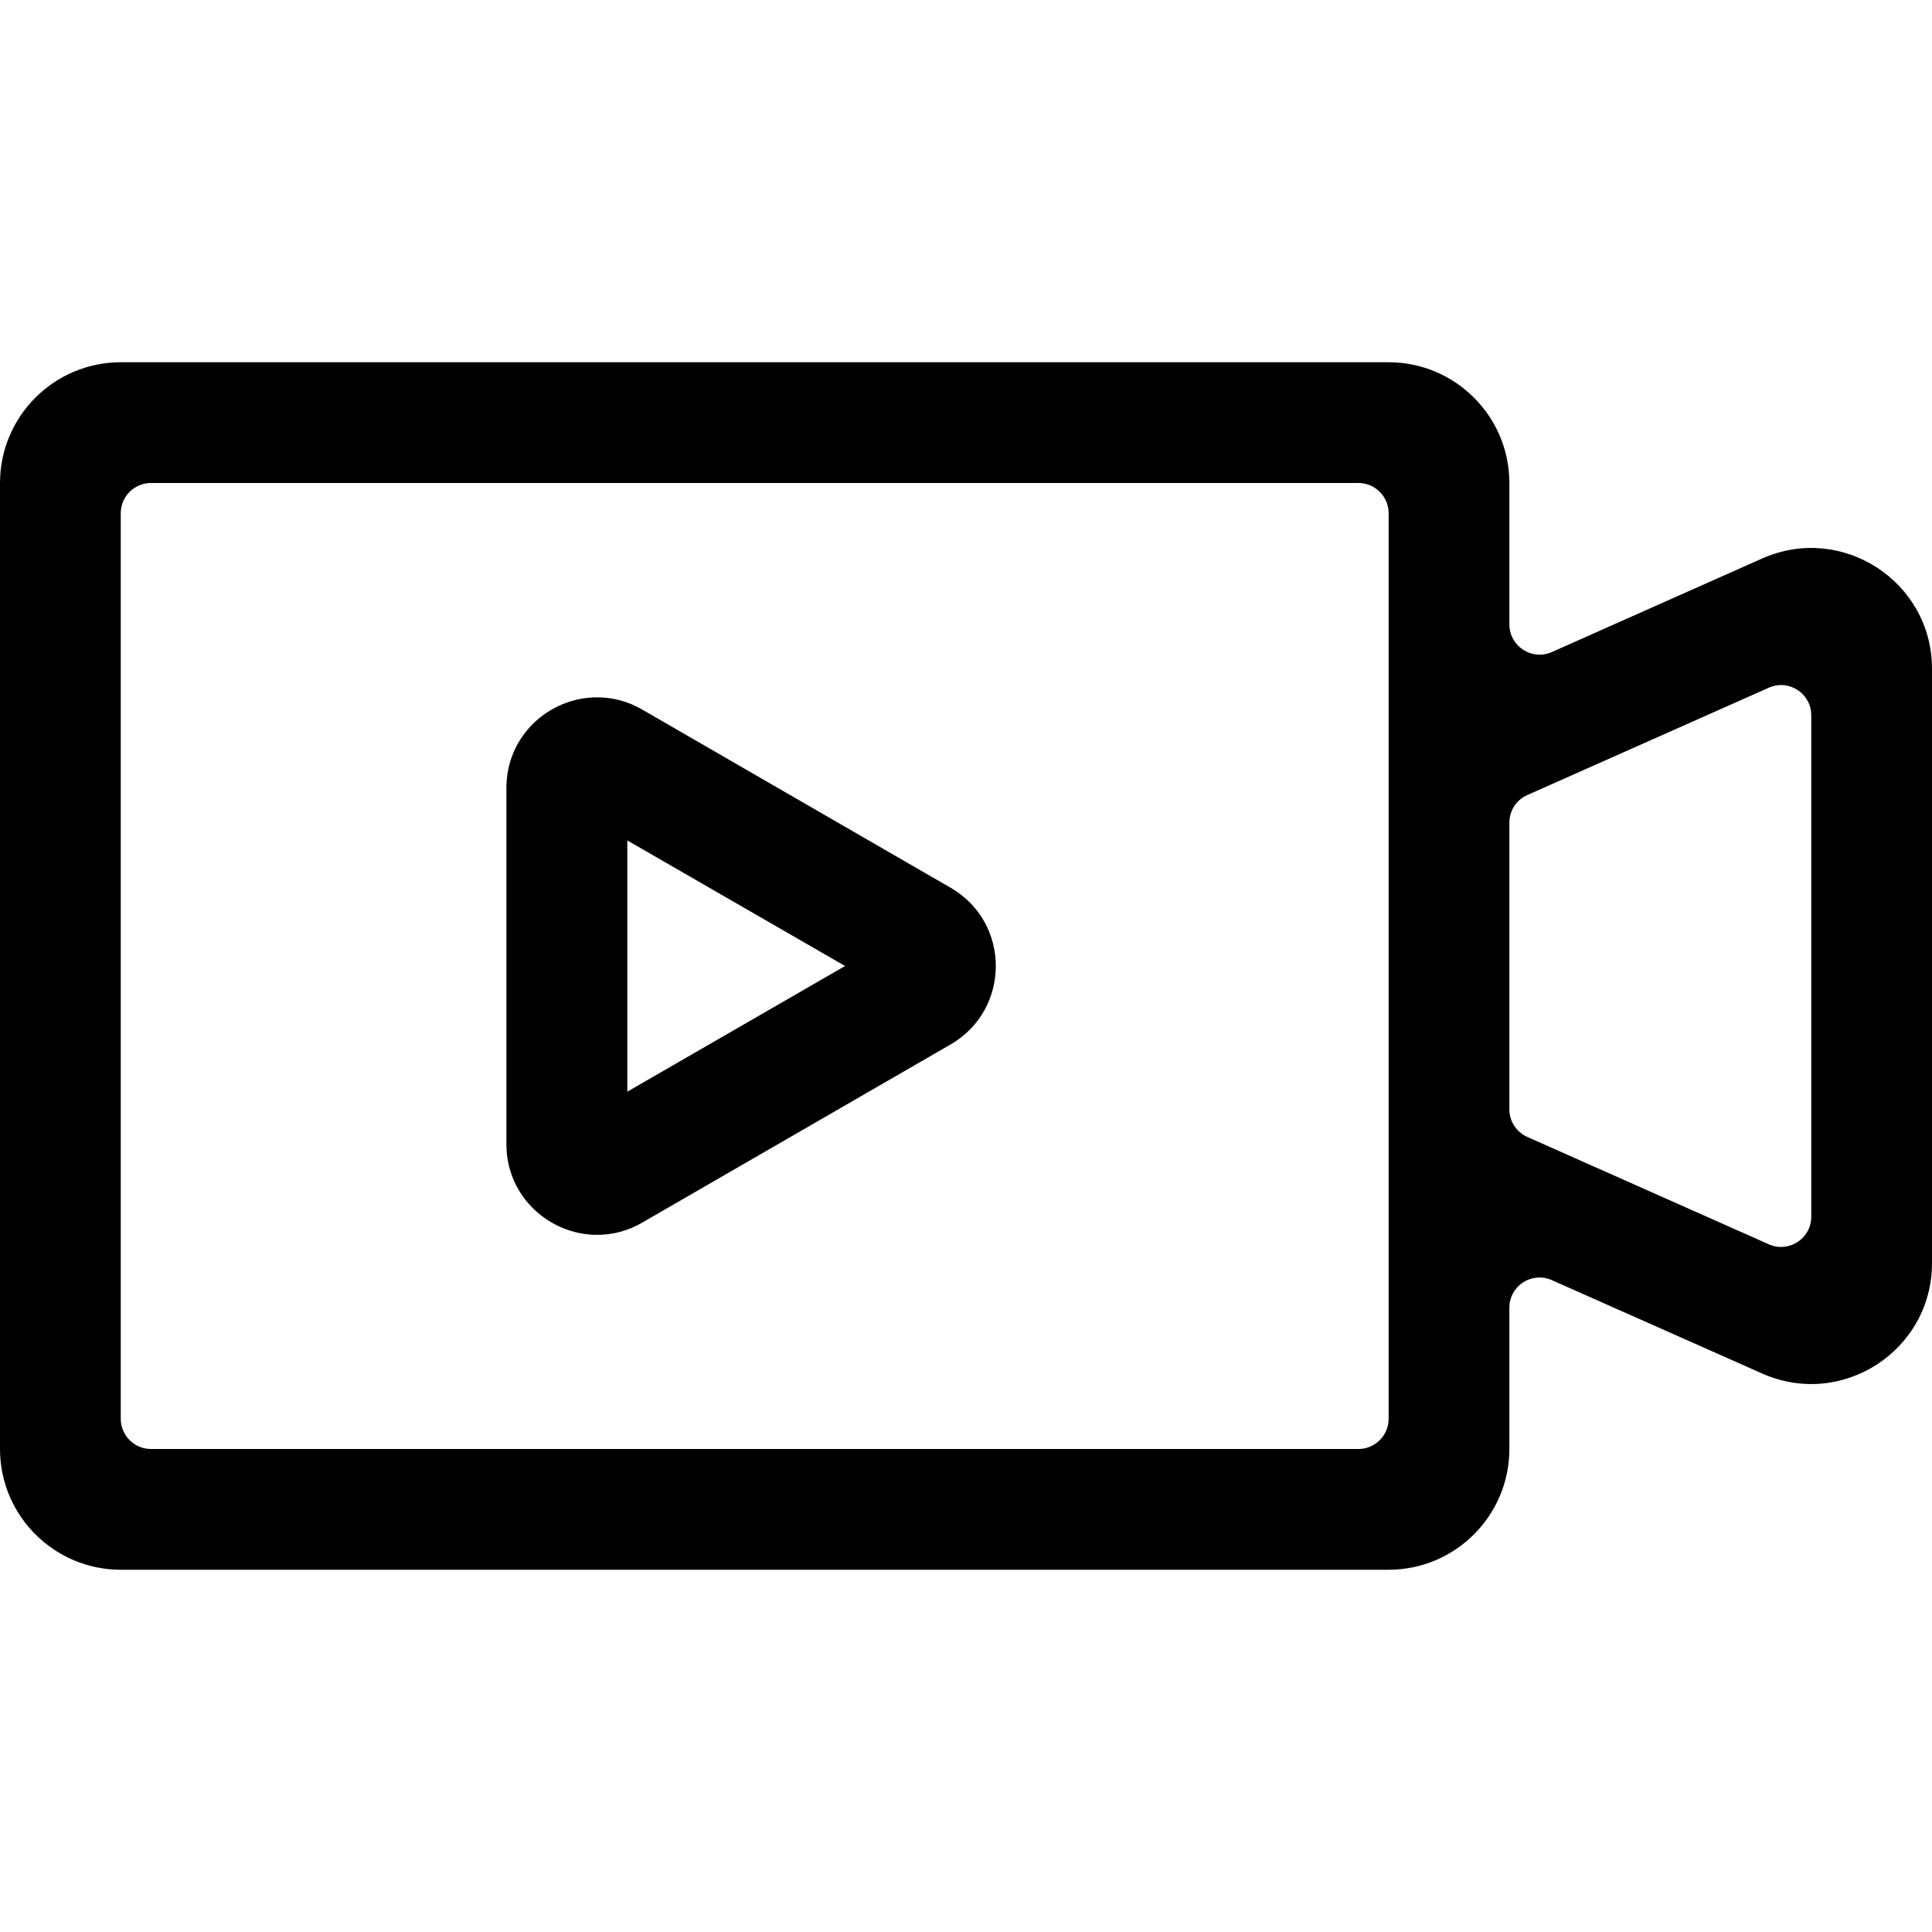 <?xml version="1.0" standalone="no"?><!DOCTYPE svg PUBLIC "-//W3C//DTD SVG 1.1//EN" "http://www.w3.org/Graphics/SVG/1.1/DTD/svg11.dtd"><svg t="1623392608055" class="icon" viewBox="0 0 1024 1024" version="1.1" xmlns="http://www.w3.org/2000/svg" p-id="20799" xmlns:xlink="http://www.w3.org/1999/xlink" width="200" height="200"><defs><style type="text/css"></style></defs><path d="M800 330.9V256c0-35.3-28.7-64-64-64H64c-35.3 0-64 28.7-64 64v512c0 35.3 28.7 64 64 64h672c35.3 0 64-28.7 64-64v-74.9c0-11.6 11.9-19.3 22.5-14.6L934 728c42.3 18.8 90-12.2 90-58.5v-315c0-46.3-47.7-77.3-90-58.5l-111.5 49.6c-10.6 4.7-22.5-3.1-22.5-14.7zM720 768H80c-8.8 0-16-7.2-16-16V272c0-8.8 7.2-16 16-16h640c8.8 0 16 7.2 16 16v480c0 8.8-7.2 16-16 16z m217.5-108.5l-128-56.9c-5.8-2.6-9.5-8.3-9.5-14.6V436c0-6.3 3.7-12.1 9.5-14.6l128-56.9c10.6-4.7 22.5 3 22.5 14.6v265.8c0 11.6-11.9 19.3-22.5 14.6z" p-id="20800"></path><path d="M332.4 445.4L447.9 512l-115.4 66.6V445.4m-16-75.8c-25.1 0-48.1 20-48.1 48.1v188.7c0 28 23 48.1 48.1 48.1 8 0 16.2-2 23.9-6.5l163.4-94.4c32-18.5 32-64.7 0-83.1l-163.4-94.4c-7.7-4.5-15.9-6.5-23.9-6.5z" p-id="20801"></path></svg>